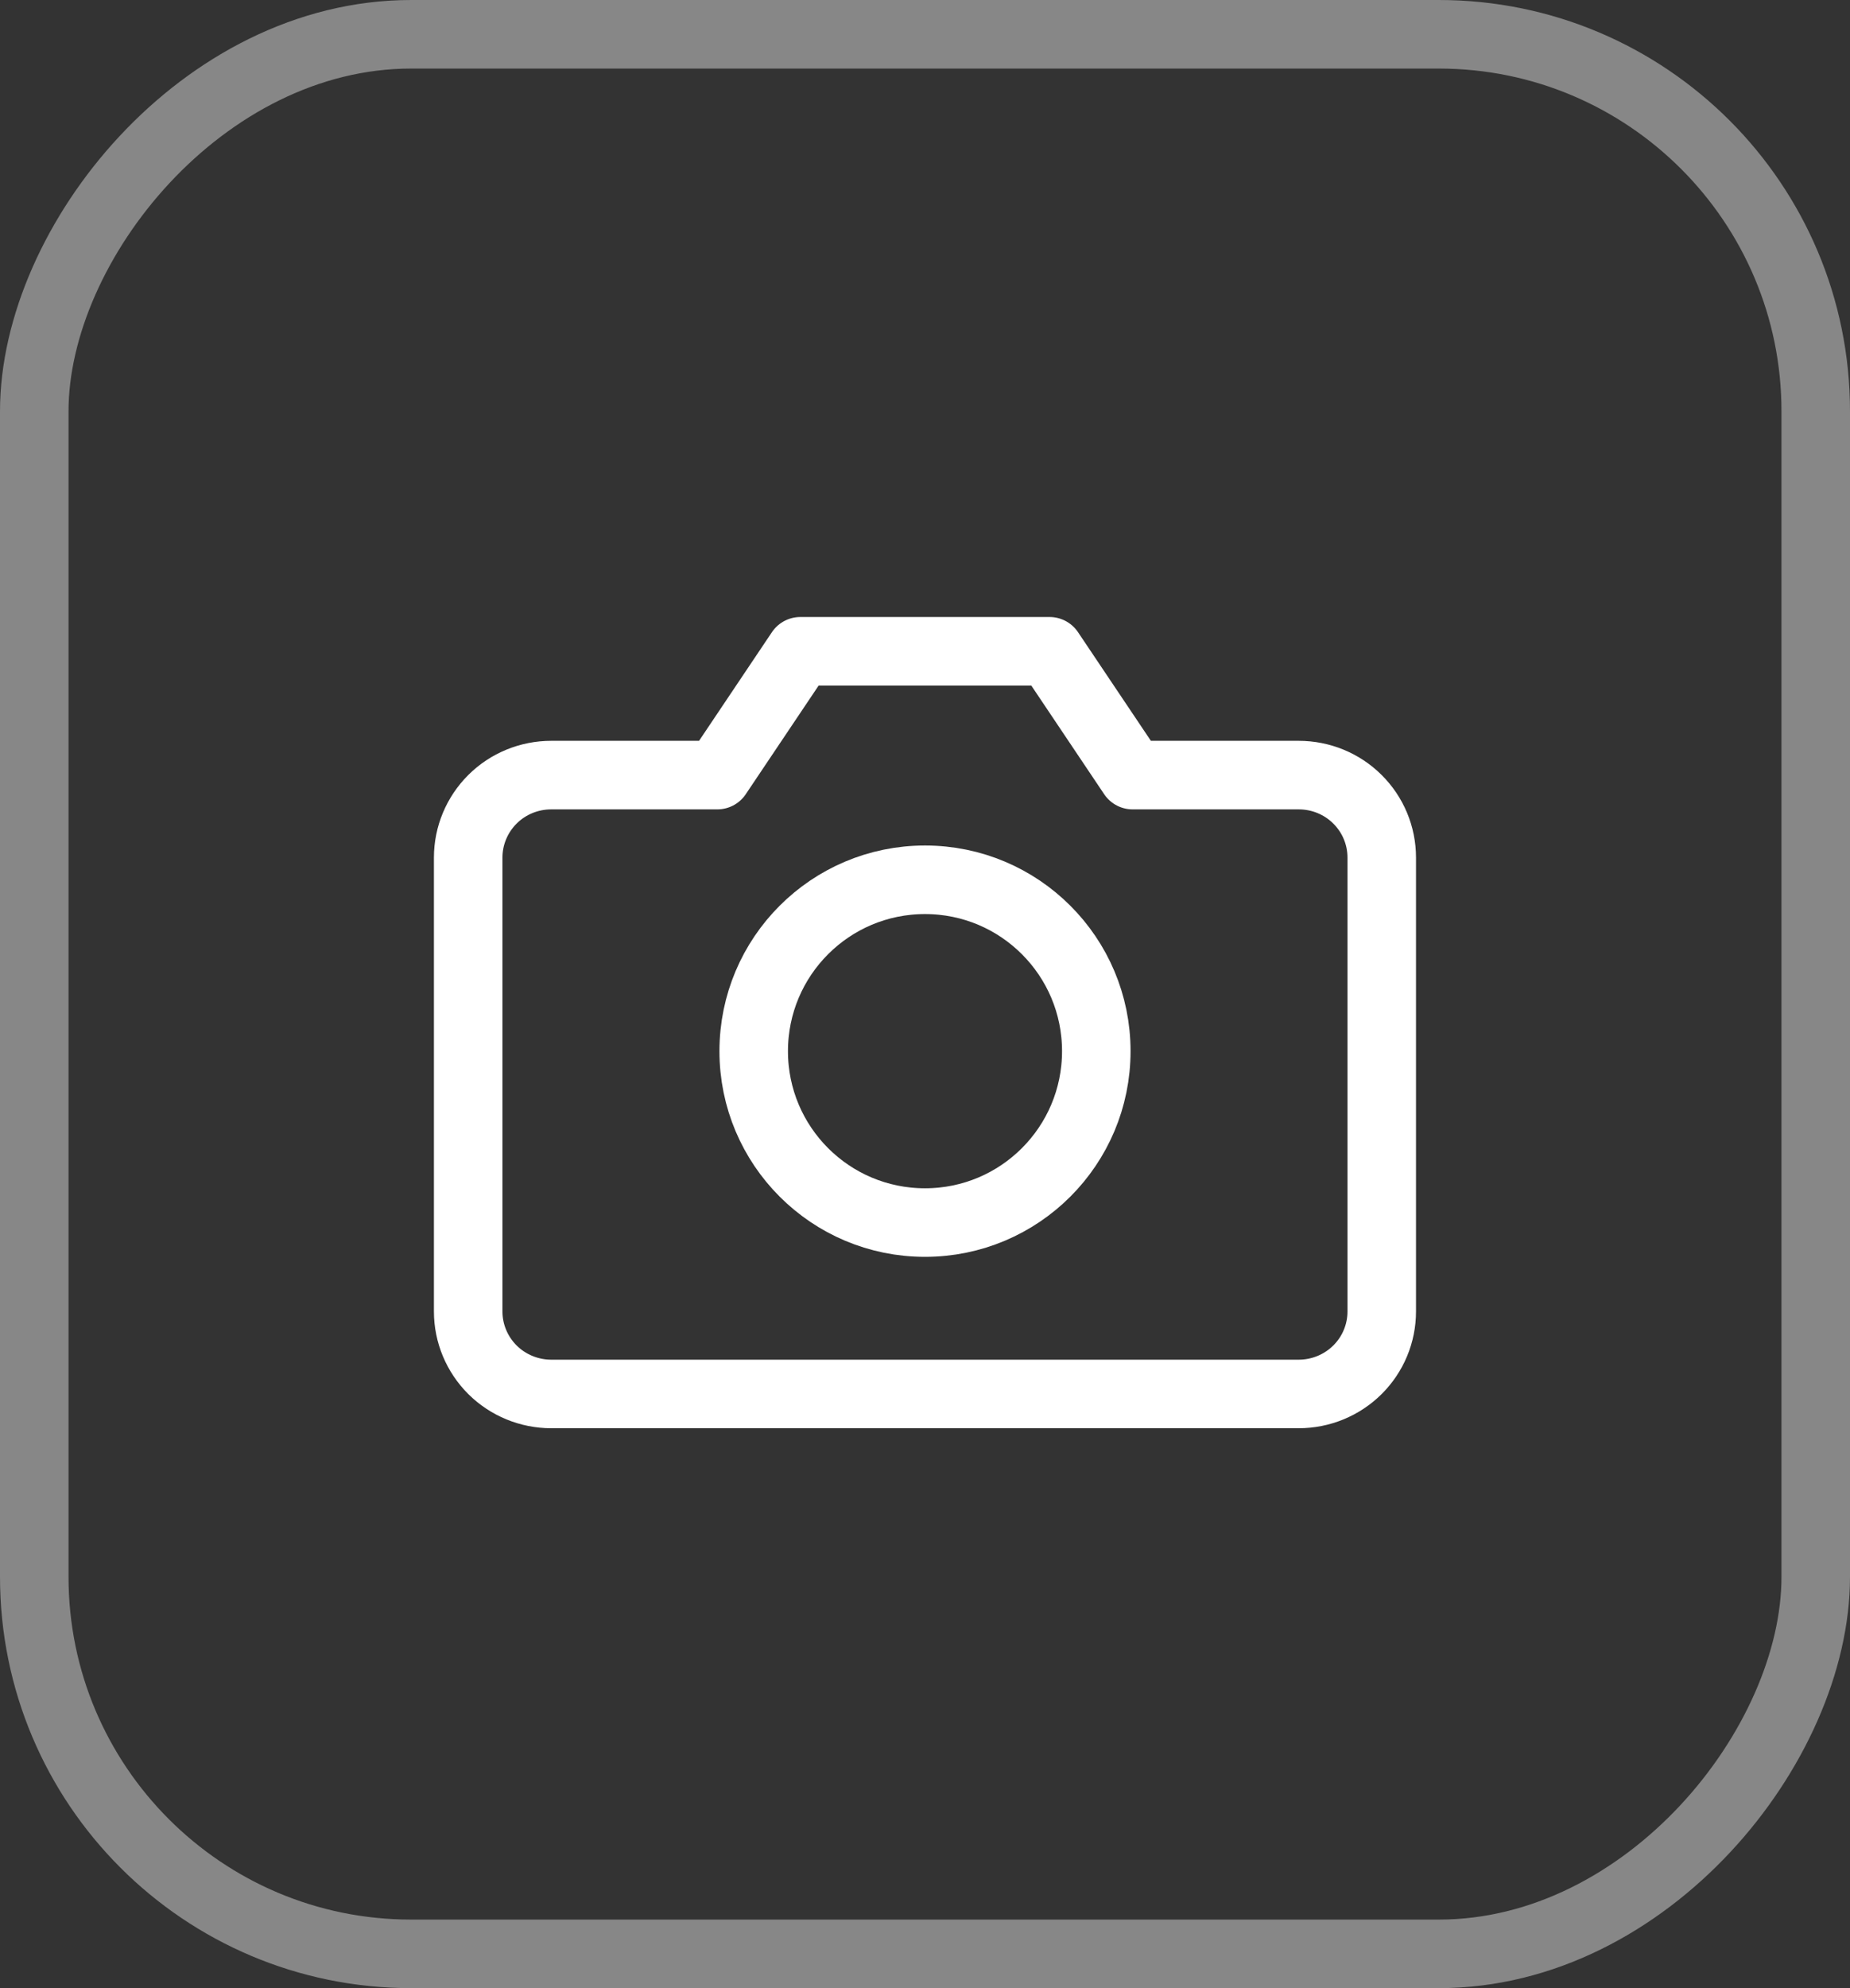 <svg width="27" height="29" viewBox="0 0 27 29" fill="none" xmlns="http://www.w3.org/2000/svg">
<rect x="0" y="0" width="27" height="29" fill="#333333" stroke="none"/>
<rect x="0.5" y="-0.5" width="26" height="28" rx="5.5" transform="matrix(1 0 0 -1 0 28)" stroke="#878787"/>
<path d="M20.166 19.13C20.166 19.449 20.039 19.755 19.811 19.981C19.584 20.206 19.276 20.333 18.954 20.333H8.045C7.724 20.333 7.415 20.206 7.188 19.981C6.961 19.755 6.833 19.449 6.833 19.13V12.509C6.833 12.19 6.961 11.884 7.188 11.658C7.415 11.432 7.724 11.306 8.045 11.306H10.469L11.681 9.5H15.318L16.53 11.306H18.954C19.276 11.306 19.584 11.432 19.811 11.658C20.039 11.884 20.166 12.19 20.166 12.509V19.13Z" stroke="white" stroke-linecap="round" stroke-linejoin="round"/>
<path d="M13.5 17.833C14.881 17.833 16 16.714 16 15.333C16 13.952 14.881 12.833 13.5 12.833C12.119 12.833 11 13.952 11 15.333C11 16.714 12.119 17.833 13.5 17.833Z" stroke="white" stroke-linecap="round" stroke-linejoin="round"/>
</svg>
